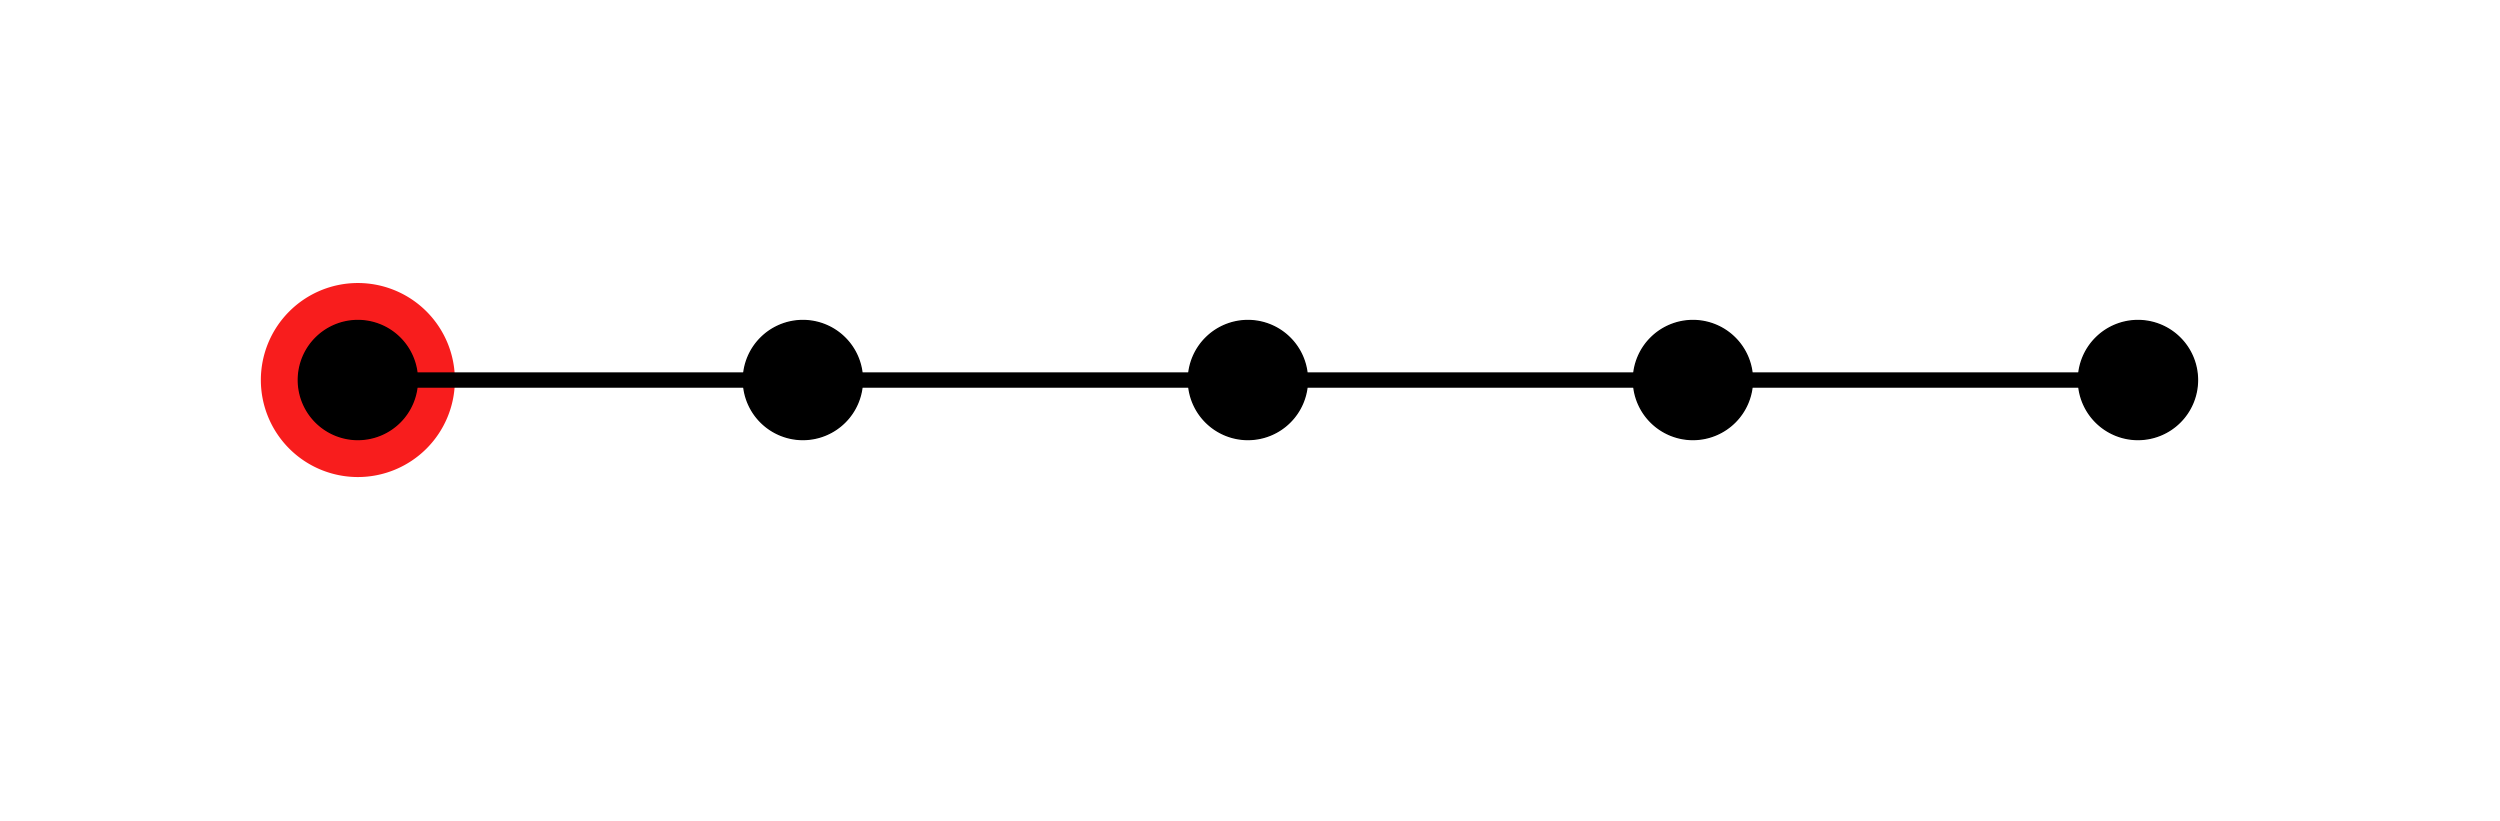 <?xml version="1.0" encoding="UTF-8" standalone="no"?>
<!-- Created with Inkscape (http://www.inkscape.org/) -->

<svg
   xmlns:osb="http://www.openswatchbook.org/uri/2009/osb"
   xmlns:dc="http://purl.org/dc/elements/1.1/"
   xmlns:cc="http://creativecommons.org/ns#"
   xmlns:rdf="http://www.w3.org/1999/02/22-rdf-syntax-ns#"
   xmlns:svg="http://www.w3.org/2000/svg"
   xmlns="http://www.w3.org/2000/svg"
   xmlns:sodipodi="http://sodipodi.sourceforge.net/DTD/sodipodi-0.dtd"
   xmlns:inkscape="http://www.inkscape.org/namespaces/inkscape"
   width="477.271mm"
   height="156.747mm"
   viewBox="0 0 477.271 156.747"
   version="1.1"
   id="svg8"
   inkscape:version="0.92.4 (5da689c313, 2019-01-14)"
   sodipodi:docname="progress1v2.svg">
  <defs
     id="defs2">
    <linearGradient
       id="linearGradient964"
       osb:paint="gradient">
      <stop
         style="stop-color:#000000;stop-opacity:1;"
         offset="0"
         id="stop960" />
      <stop
         style="stop-color:#000000;stop-opacity:0;"
         offset="1"
         id="stop962" />
    </linearGradient>
  </defs>
  <sodipodi:namedview
     id="base"
     pagecolor="#ffffff"
     bordercolor="#666666"
     borderopacity="1.0"
     inkscape:pageopacity="0.0"
     inkscape:pageshadow="2"
     inkscape:zoom="0.49497475"
     inkscape:cx="876.47897"
     inkscape:cy="359.21829"
     inkscape:document-units="mm"
     inkscape:current-layer="layer1"
     showgrid="false"
     inkscape:snap-object-midpoints="true"
     inkscape:object-nodes="true"
     inkscape:snap-smooth-nodes="false"
     inkscape:window-width="1366"
     inkscape:window-height="739"
     inkscape:window-x="0"
     inkscape:window-y="0"
     inkscape:window-maximized="1" />
  <g
     inkscape:label="Layer 1"
     inkscape:groupmode="layer"
     id="layer1"
     transform="translate(42.529,18.633)">
    <path
       style="opacity:1;vector-effect:none;fill:#f81d1d;fill-opacity:1;fill-rule:evenodd;stroke:none;stroke-width:0.265;stroke-linecap:round;stroke-linejoin:round;stroke-miterlimit:4;stroke-dasharray:none;stroke-dashoffset:0;stroke-opacity:1;paint-order:normal"
       id="path884"
       sodipodi:type="arc"
       sodipodi:cx="25.791513"
       sodipodi:cy="53.918362"
       sodipodi:rx="18.520834"
       sodipodi:ry="18.520834"
       sodipodi:start="4.7141343"
       sodipodi:end="4.7100502"
       sodipodi:open="true"
       d="M 25.824,35.398 A 18.521,18.521 0 0 1 44.312,53.932 18.521,18.521 0 0 1 25.797,72.439 18.521,18.521 0 0 1 7.271,53.943 18.521,18.521 0 0 1 25.748,35.398" />
    <path
       style="opacity:1;vector-effect:none;fill:#000000;fill-opacity:1;fill-rule:evenodd;stroke:#000000;stroke-width:0.265;stroke-linecap:round;stroke-linejoin:round;stroke-miterlimit:4;stroke-dasharray:none;stroke-dashoffset:0;stroke-opacity:1;paint-order:normal"
       id="path815"
       sodipodi:type="arc"
       sodipodi:cx="25.791513"
       sodipodi:cy="53.918377"
       sodipodi:rx="11.358955"
       sodipodi:ry="11.358955"
       sodipodi:start="4.7141343"
       sodipodi:end="4.7100502"
       sodipodi:open="true"
       d="M 25.811,42.559 A 11.359,11.359 0 0 1 37.15,53.927 11.359,11.359 0 0 1 25.795,65.277 11.359,11.359 0 0 1 14.433,53.933 11.359,11.359 0 0 1 25.765,42.559" />
    <path
       style="opacity:1;vector-effect:none;fill:#000000;fill-opacity:1;fill-rule:evenodd;stroke:#000000;stroke-width:0.265;stroke-linecap:round;stroke-linejoin:round;stroke-miterlimit:4;stroke-dasharray:none;stroke-dashoffset:0;stroke-opacity:1;paint-order:normal"
       id="path815-9"
       sodipodi:type="arc"
       sodipodi:cx="110.7498"
       sodipodi:cy="53.918377"
       sodipodi:rx="11.358955"
       sodipodi:ry="11.358955"
       sodipodi:start="4.7141343"
       sodipodi:end="4.7100502"
       sodipodi:open="true"
       d="M 110.77,42.559 A 11.359,11.359 0 0 1 122.109,53.927 11.359,11.359 0 0 1 110.753,65.277 11.359,11.359 0 0 1 99.391,53.933 11.359,11.359 0 0 1 110.723,42.559" />
    <path
       style="opacity:1;vector-effect:none;fill:#000000;fill-opacity:1;fill-rule:evenodd;stroke:#000000;stroke-width:0.265;stroke-linecap:round;stroke-linejoin:round;stroke-miterlimit:4;stroke-dasharray:none;stroke-dashoffset:0;stroke-opacity:1;paint-order:normal"
       id="path815-6"
       sodipodi:type="arc"
       sodipodi:cx="195.7081"
       sodipodi:cy="53.918377"
       sodipodi:rx="11.358955"
       sodipodi:ry="11.358955"
       sodipodi:start="4.7141343"
       sodipodi:end="4.7100502"
       sodipodi:open="true"
       d="M 195.728,42.559 A 11.359,11.359 0 0 1 207.067,53.927 11.359,11.359 0 0 1 195.711,65.277 11.359,11.359 0 0 1 184.349,53.933 11.359,11.359 0 0 1 195.682,42.559" />
    <path
       style="opacity:1;vector-effect:none;fill:#000000;fill-opacity:1;fill-rule:evenodd;stroke:#000000;stroke-width:0.265;stroke-linecap:round;stroke-linejoin:round;stroke-miterlimit:4;stroke-dasharray:none;stroke-dashoffset:0;stroke-opacity:1;paint-order:normal"
       id="path815-1"
       sodipodi:type="arc"
       sodipodi:cx="280.66638"
       sodipodi:cy="53.918377"
       sodipodi:rx="11.358955"
       sodipodi:ry="11.358955"
       sodipodi:start="4.7141343"
       sodipodi:end="4.7100502"
       sodipodi:open="true"
       d="M 280.686,42.559 A 11.359,11.359 0 0 1 292.025,53.927 11.359,11.359 0 0 1 280.67,65.277 11.359,11.359 0 0 1 269.307,53.933 11.359,11.359 0 0 1 280.64,42.559" />
    <path
       style="opacity:1;vector-effect:none;fill:#000000;fill-opacity:1;fill-rule:evenodd;stroke:#000000;stroke-width:0.265;stroke-linecap:round;stroke-linejoin:round;stroke-miterlimit:4;stroke-dasharray:none;stroke-dashoffset:0;stroke-opacity:1;paint-order:normal"
       id="path815-0"
       sodipodi:type="arc"
       sodipodi:cx="365.62469"
       sodipodi:cy="53.918377"
       sodipodi:rx="11.358955"
       sodipodi:ry="11.358955"
       sodipodi:start="4.7141343"
       sodipodi:end="4.7100502"
       sodipodi:open="true"
       d="M 365.645,42.559 A 11.359,11.359 0 0 1 376.984,53.927 11.359,11.359 0 0 1 365.628,65.277 11.359,11.359 0 0 1 354.266,53.933 11.359,11.359 0 0 1 365.598,42.559" />
    <rect
       style="opacity:1;vector-effect:none;fill:#000000;fill-opacity:1;fill-rule:evenodd;stroke:#000000;stroke-width:0.187;stroke-linecap:round;stroke-linejoin:round;stroke-miterlimit:4;stroke-dasharray:none;stroke-dashoffset:0;stroke-opacity:1;paint-order:normal"
       id="rect874"
       width="343.256"
       height="2.729"
       x="28.089"
       y="52.554"
       ry="1.365" />
  </g>
</svg>
